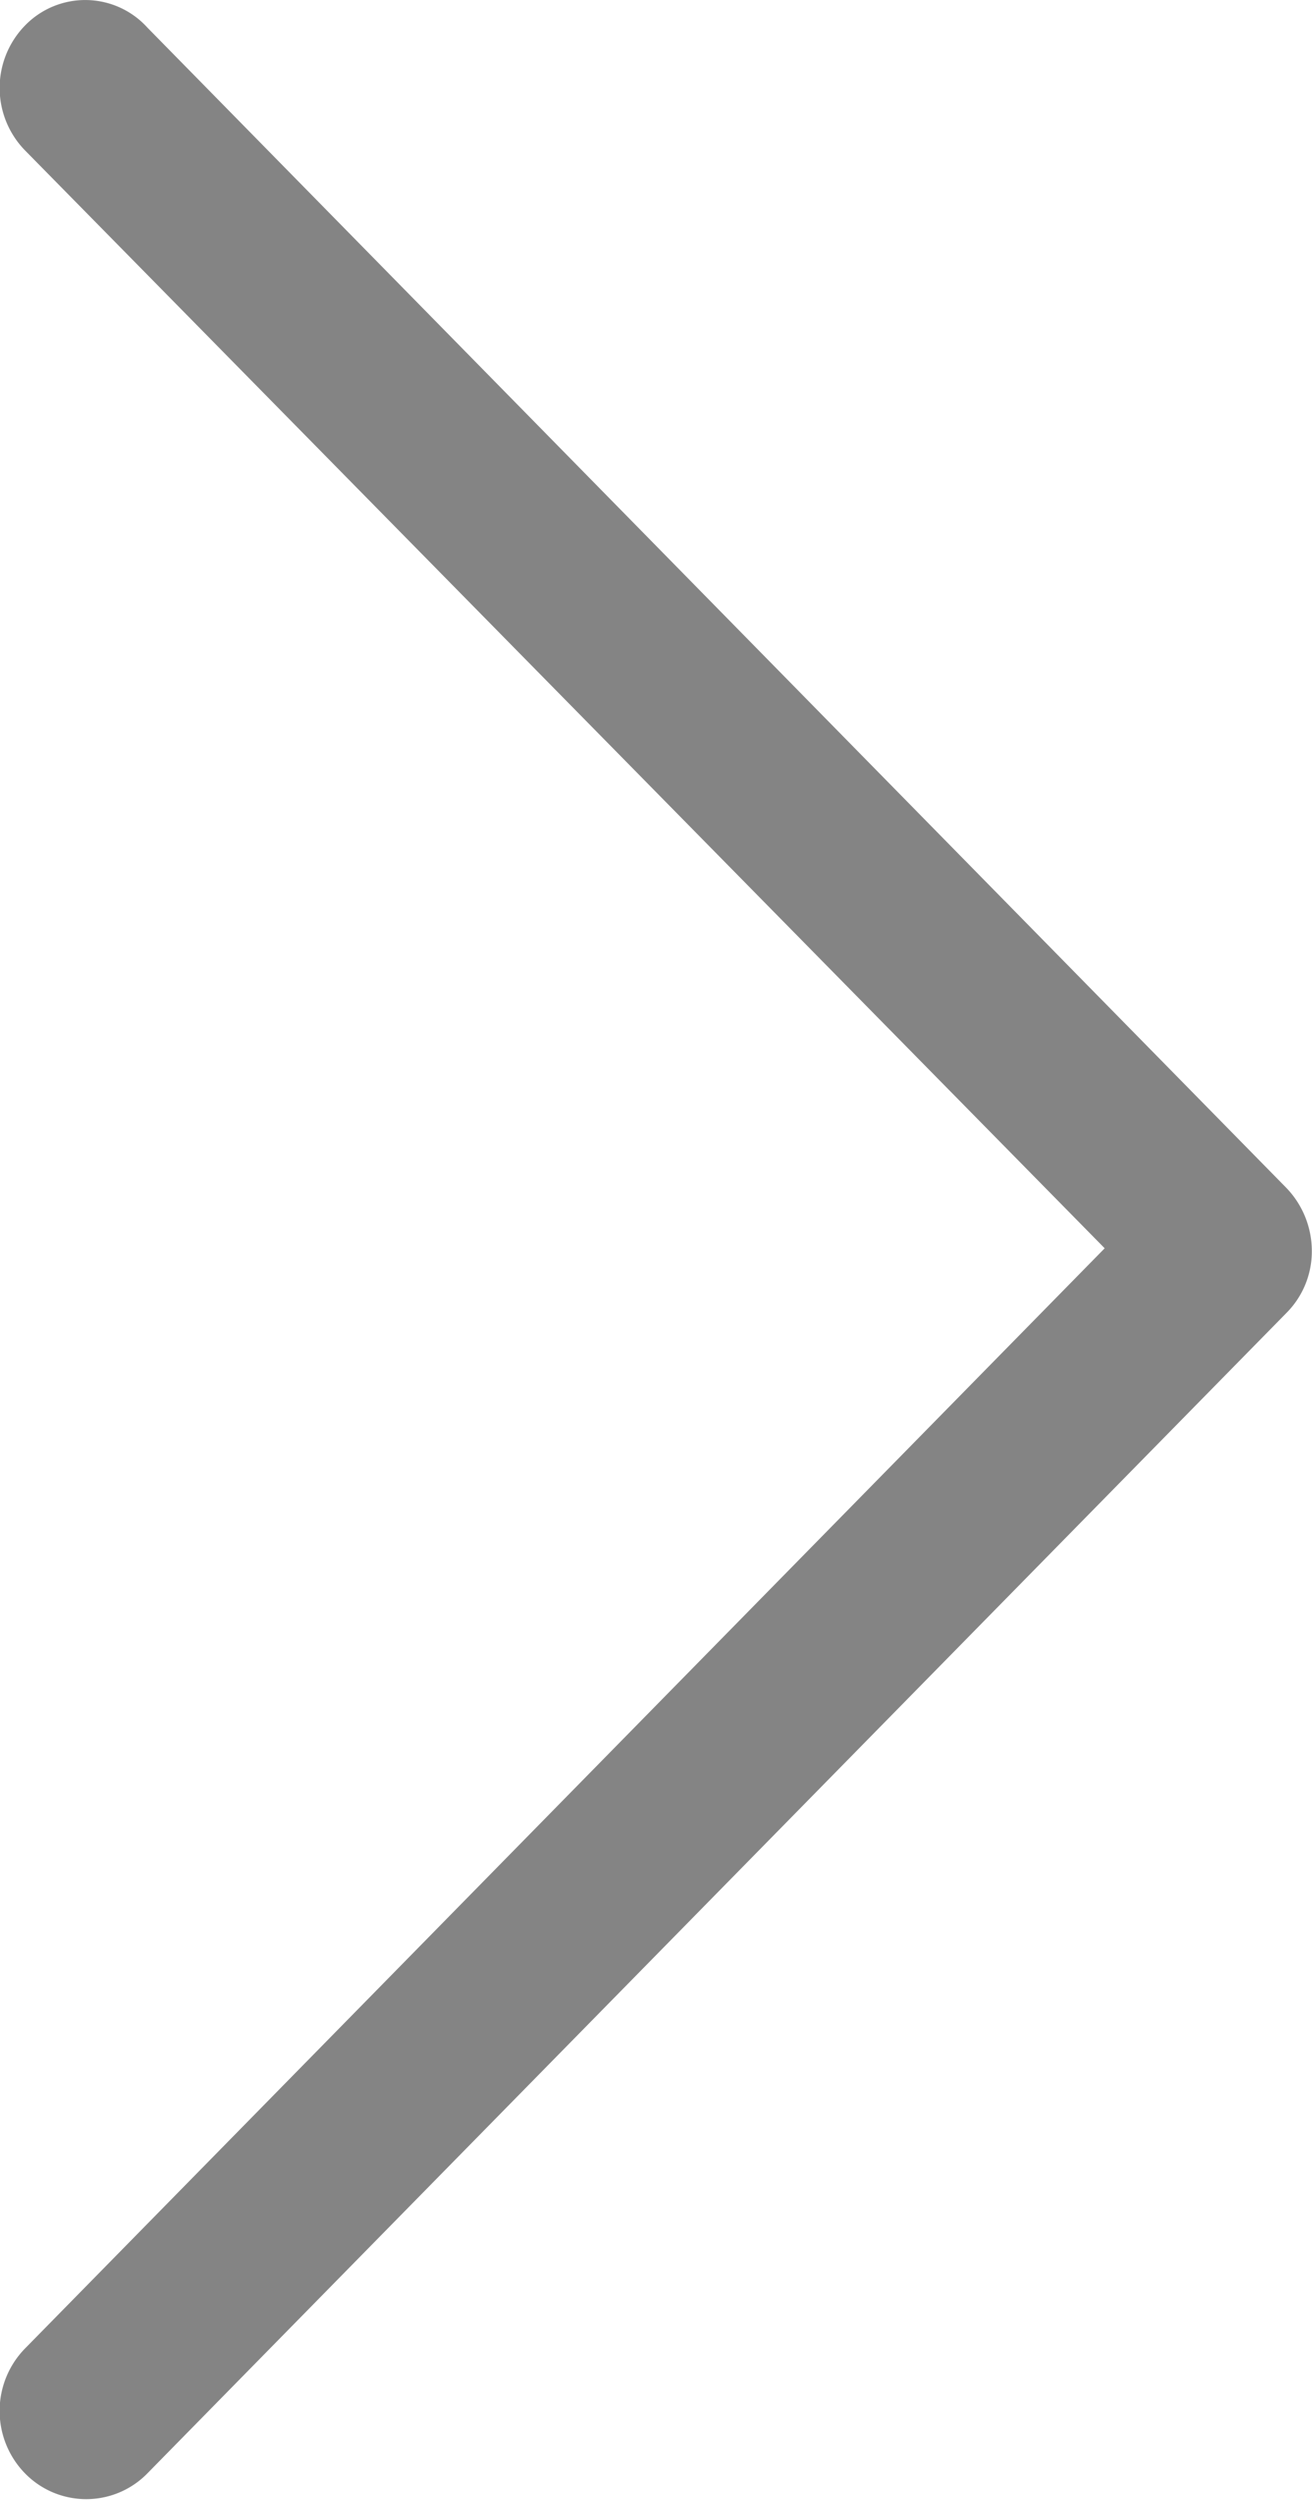 <svg xmlns="http://www.w3.org/2000/svg" width="22.093" height="42.093" viewBox="0 0 22.093 42.093">
    <path fill="#848484" d="M698.358,363.369a1.507,1.507,0,0,0,0,2.1l18.182,18.486L698.358,402.48a1.506,1.506,0,0,0,0,2.1,1.44,1.44,0,0,0,2.063,0l19.18-19.537a1.469,1.469,0,0,0,.427-1.051,1.534,1.534,0,0,0-.427-1.052l-19.18-19.536A1.412,1.412,0,0,0,698.358,363.369Z" transform="translate(-697.938 -362.938)"/>
</svg>
